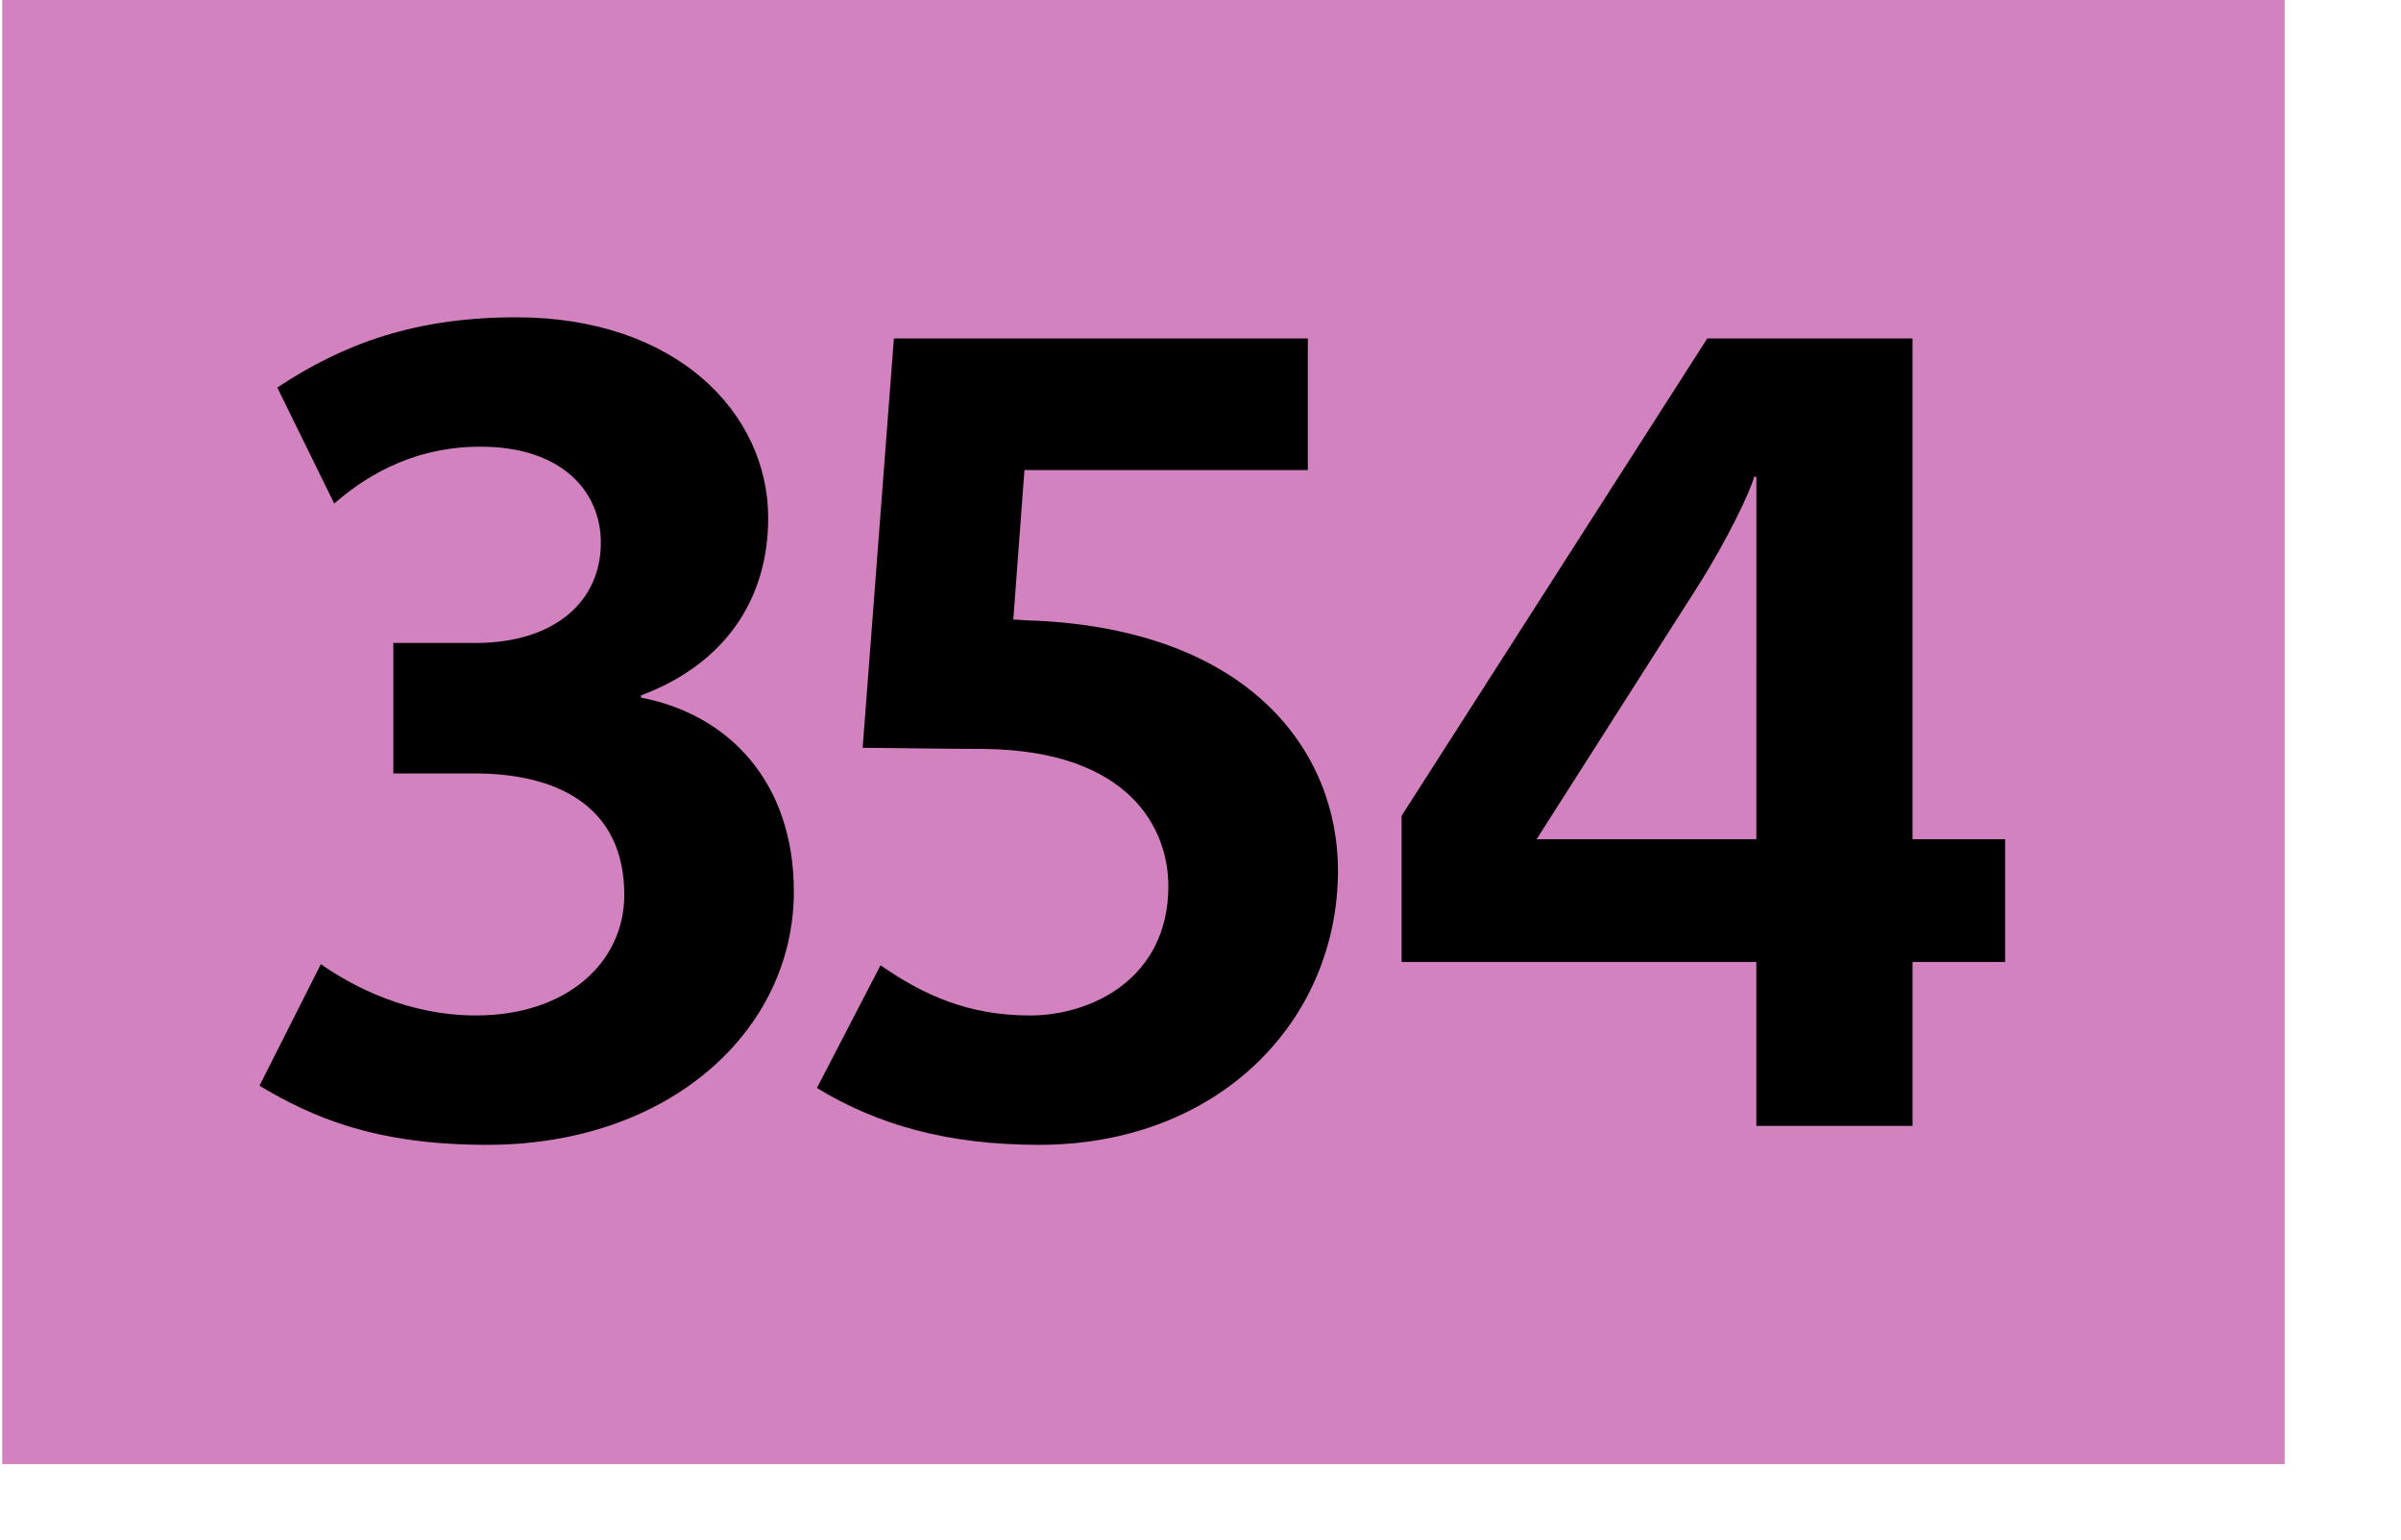 <svg xmlns="http://www.w3.org/2000/svg" width="120" height="77" viewBox="0 0 126 81"><path fill-rule="evenodd" clip-rule="evenodd" fill="#d282be" d="M0 0h120v77H0z"/><path d="M25.492 60.209c-5.924 0-9.209-1.466-11.966-3.108l3.226-6.394c1.76 1.231 4.634 2.698 8.153 2.698 4.81 0 7.801-2.815 7.801-6.335 0-4.751-3.637-6.394-7.86-6.394h-4.282v-6.862h4.34c4.047 0 6.569-2.112 6.569-5.279 0-2.64-1.994-5.044-6.334-5.044-3.813 0-6.334 1.818-7.684 2.991l-2.992-6.1c3.52-2.346 7.332-3.695 12.552-3.695 8.446 0 13.256 5.044 13.256 10.558 0 4.282-2.288 7.684-6.687 9.326v.117c4.575.88 8.036 4.399 8.036 10.206.002 7.274-6.509 13.315-16.128 13.315zM54.506 60.209c-4.81 0-8.505-1.056-11.672-2.991l3.343-6.452c2.288 1.584 4.634 2.64 7.86 2.64s7.273-1.936 7.273-6.804c0-2.992-1.995-7.098-9.62-7.215-2.346 0-5.103-.059-6.452-.059l1.642-21.526h21.762v6.921H53.744l-.586 7.86c.234 0 .762.059 1.173.059 11.32.528 15.896 6.921 15.896 13.139-.001 7.917-6.278 14.428-15.721 14.428zM100.436 50.59v8.622h-8.212V50.59H73.572v-7.684l16.07-25.104h10.793v26.336h4.868v6.452h-4.867zm-8.212-25.515h-.117c-.176.704-1.349 3.226-2.991 5.807L80.67 44.138h11.555V25.075z"/></svg>